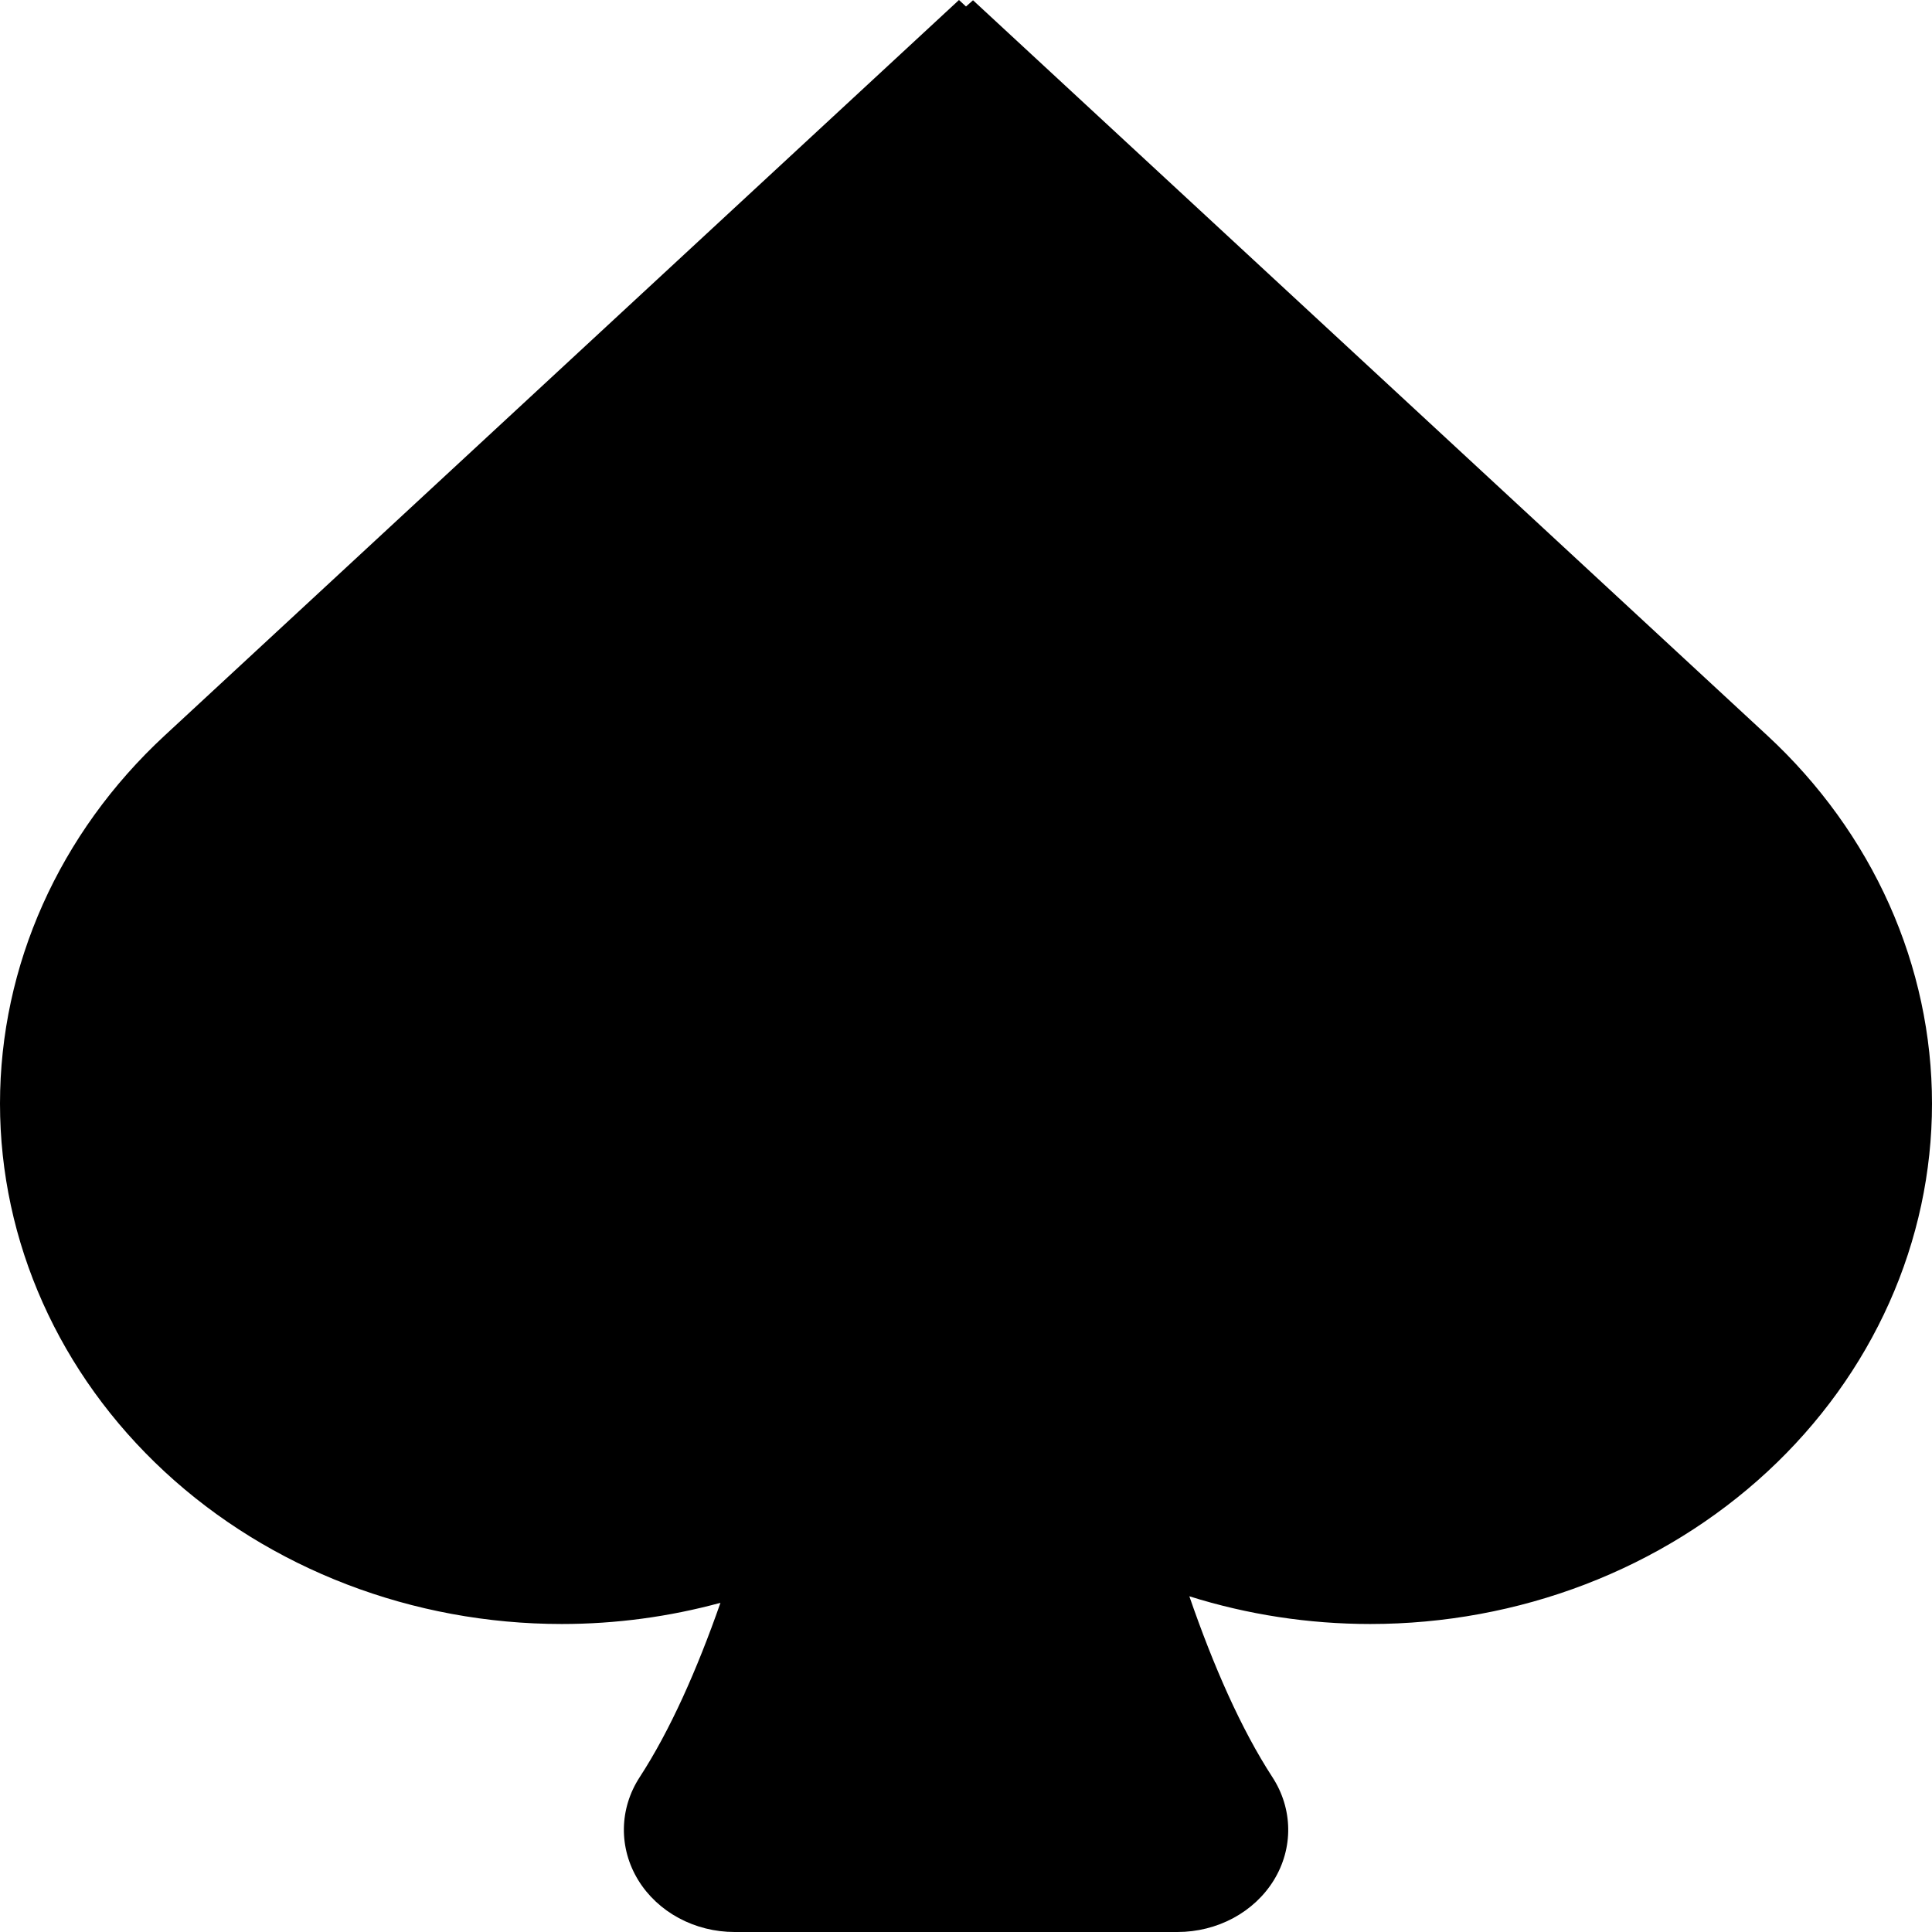 <svg width="300" height="300" viewBox="0 0 300 300" fill="none" xmlns="http://www.w3.org/2000/svg">
<path d="M25.549 114.233C9.19 129.387 -1.72367e-07 149.94 0 171.37C1.72367e-07 192.801 9.19 213.353 25.549 228.507C41.908 243.661 64.095 252.174 87.229 252.174C95.647 252.174 103.94 251.047 111.872 248.883C108.212 259.337 104.036 268.726 99.331 275.958C97.763 278.366 96.916 281.114 96.876 283.923C96.837 286.732 97.605 289.5 99.103 291.944C100.602 294.389 102.777 296.423 105.405 297.838C108.034 299.253 111.023 299.999 114.066 300H182.844C185.887 299.999 188.876 299.253 191.504 297.838C194.133 296.423 196.308 294.389 197.806 291.944C199.305 289.5 200.073 286.732 200.033 283.923C199.993 281.114 199.146 278.366 197.579 275.958C192.721 268.49 188.426 258.722 184.681 247.87C193.714 250.716 203.203 252.174 212.771 252.174C224.226 252.174 235.569 250.084 246.152 246.023C256.735 241.962 266.351 236.01 274.451 228.507C282.551 221.004 288.976 212.096 293.36 202.292C297.744 192.489 300 181.981 300 171.37C300 160.759 297.744 150.252 293.36 140.448C288.976 130.644 282.551 121.737 274.451 114.233L151.09 0.04L150 1.01L148.91 0L25.549 114.233Z" fill="black"/>
</svg>
